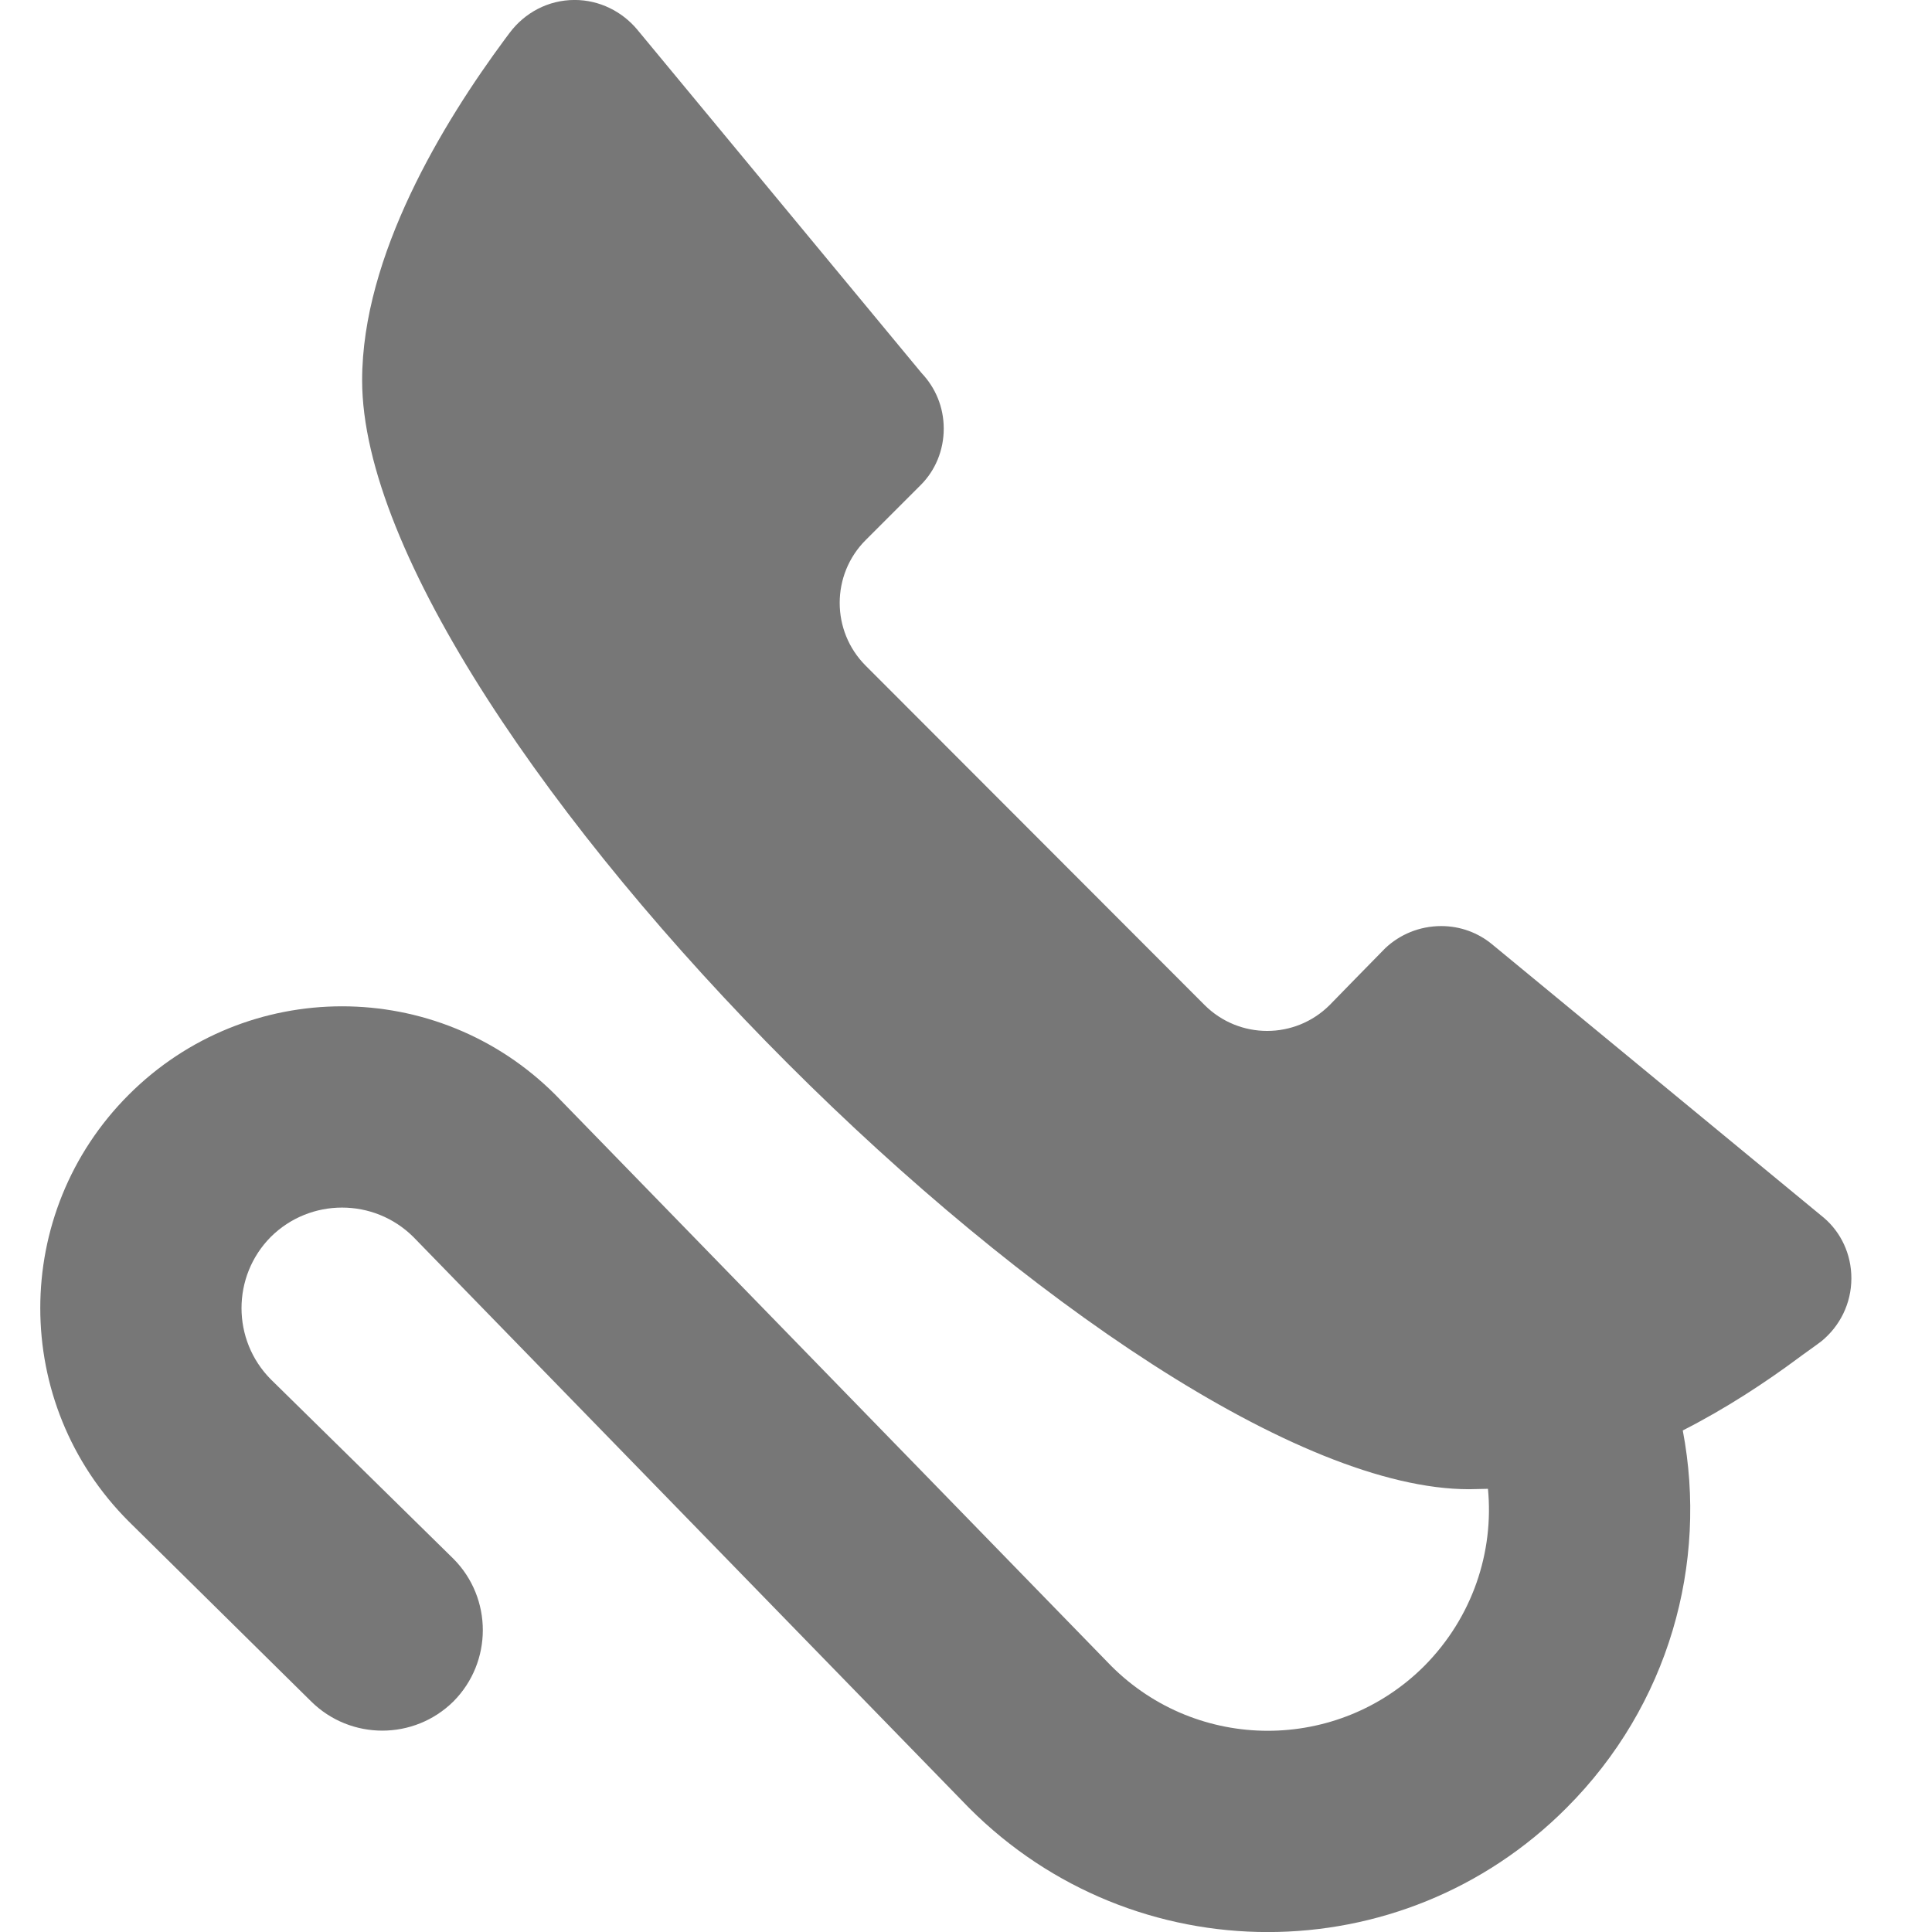 <svg xmlns="http://www.w3.org/2000/svg" width="48" height="48" viewBox="0 0 1024 1024" fill="#777"><path d="M513.664 958.272c87.446 87.68 229.12 87.68 316.566 0 54.422-54.4 75.094-129.706 61.674-200.106 23.04-11.734 43.712-25.386 60.992-38.186 1.92-1.494 10.454-7.466 12.586-9.174 9.622-7.894 15.786-19.84 15.786-33.302 0-12.8-5.546-24.32-14.506-32l-176-145.066c-7.254-5.974-16.618-9.6-26.88-9.6-11.542 0-21.994 4.48-29.674 11.734-3.008 2.986-29.418 30.08-29.418 30.08-18.368 18.346-48 18.346-66.368 0l-179.606-179.84c-18.346-18.346-18.346-48.214 0-66.56l29.226-29.226c7.68-7.68 12.16-18.346 12.16-29.846 0-11.52-4.48-21.782-11.734-29.44L337.642 15.554C329.748 6.168 317.802-.02 304.576-.02c-14.08 0-26.454 6.826-34.346 17.28l-2.56 3.414c-32.854 44.374-75.734 114.774-75.734 180.906 0 182.186 406.208 587.734 586.666 587.734 3.414 0 6.826-.214 10.048-.214 3.2 33.494-8.128 68.032-33.706 93.866-45.866 45.846-120.128 45.846-165.994 0l-294.592-302.72c-62.506-62.506-163.626-62.506-226.134 0-62.506 62.506-62.506 163.626 0 226.134l96.64 95.36c20.906 20.714 54.614 20.714 75.52 0 20.694-20.886 20.694-54.614 0-75.498l-96.854-95.168c-20.694-20.886-20.694-54.614 0-75.498 20.906-20.714 54.614-20.714 75.52 0l294.614 302.696z"/></svg>